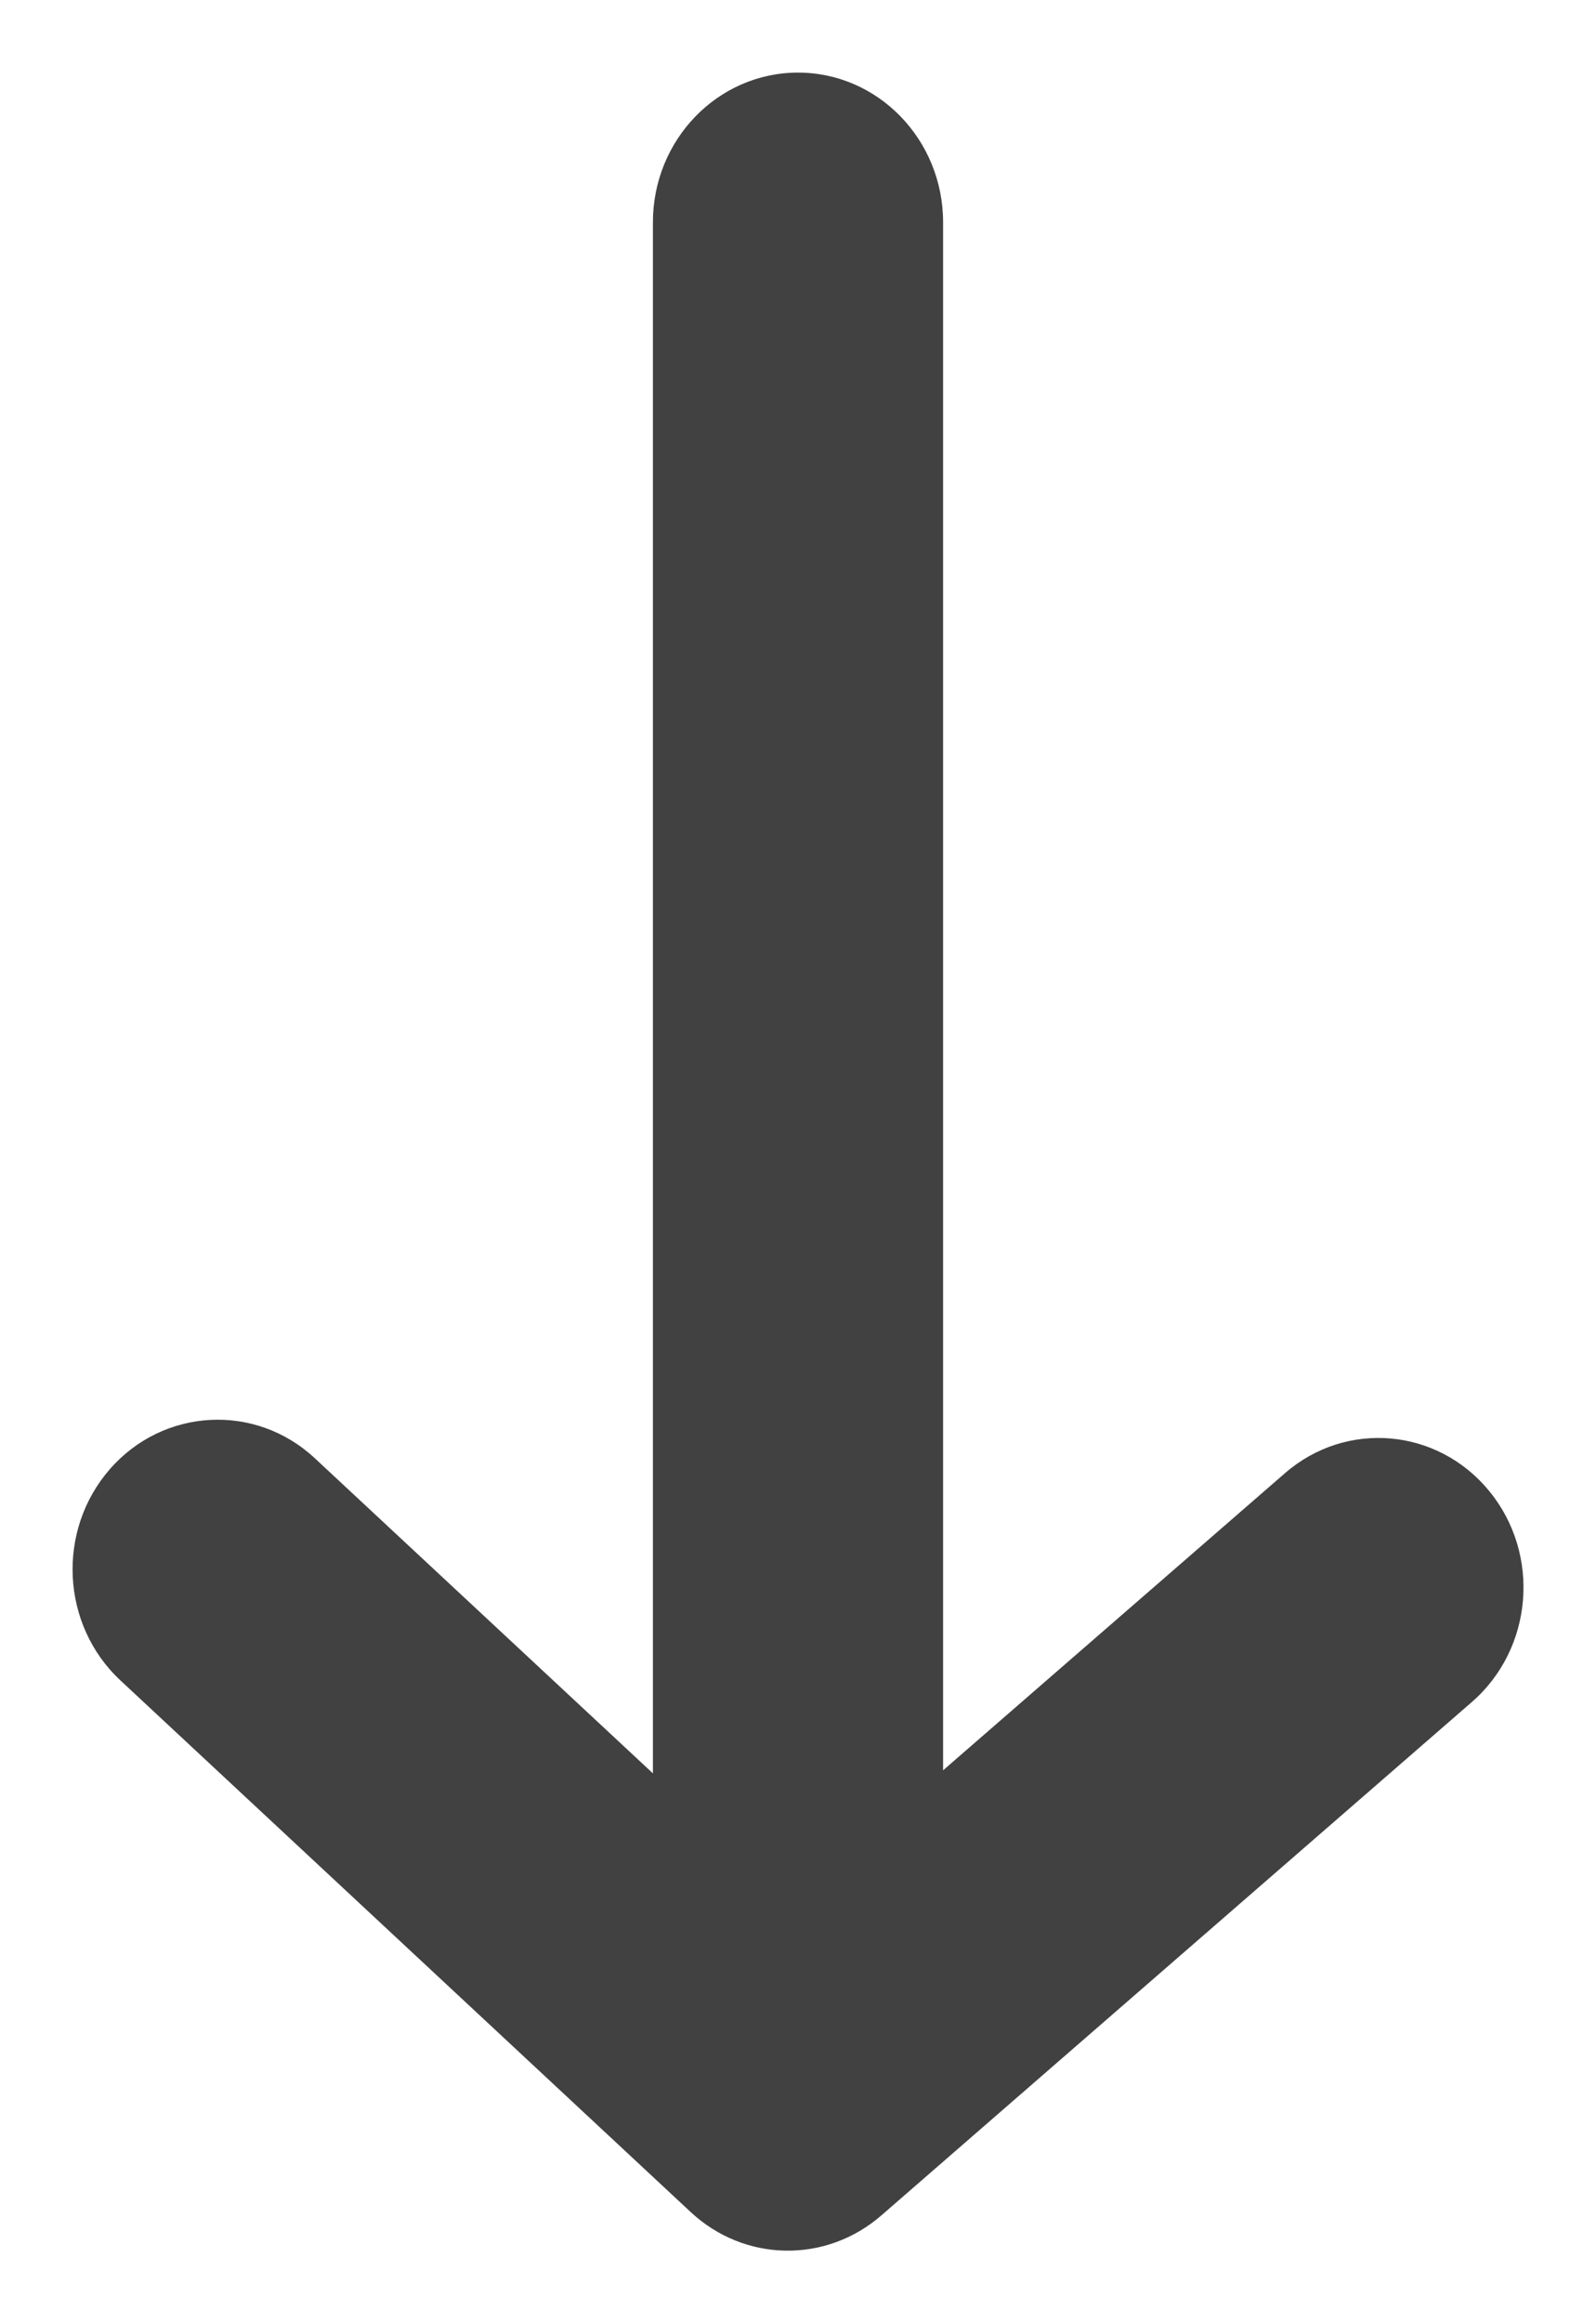 <?xml version="1.0" encoding="UTF-8"?>
<svg width="11px" height="16px" viewBox="0 0 11 16" version="1.1" xmlns="http://www.w3.org/2000/svg" xmlns:xlink="http://www.w3.org/1999/xlink">
    <!-- Generator: sketchtool 48.2 (47327) - http://www.bohemiancoding.com/sketch -->
    <title>0FD74340-AAF0-4379-BE68-DB3AB5A91890</title>
    <desc>Created with sketchtool.</desc>
    <defs></defs>
    <g id="2-Icons" stroke="none" stroke-width="1" fill="none" fill-rule="evenodd" transform="translate(-430, -350)">
        <g id="Icon-/-Arrow-/-Blue-Copy" transform="translate(435.5, 358) rotate(90) translate(-435.5, -358) translate(428, 353)" fill="#414141" fill-rule="nonzero">
            <path d="M11.713,6 L1.031,6 C0.462,6 -1.63388456e-09,5.552 0,5 C1.63388456e-09,4.448 0.462,4 1.031,4 L11.692,4 L9.646,1.644 C9.279,1.222 9.334,0.591 9.77,0.235 C10.205,-0.121 10.855,-0.067 11.222,0.356 L14.757,4.425 C15.09,4.808 15.08,5.369 14.734,5.74 L11.073,9.67 C10.691,10.08 10.04,10.112 9.617,9.742 C9.195,9.372 9.162,8.739 9.543,8.33 L11.713,6 Z" id="Combined-Shape"></path>
        </g>
    </g>
</svg>